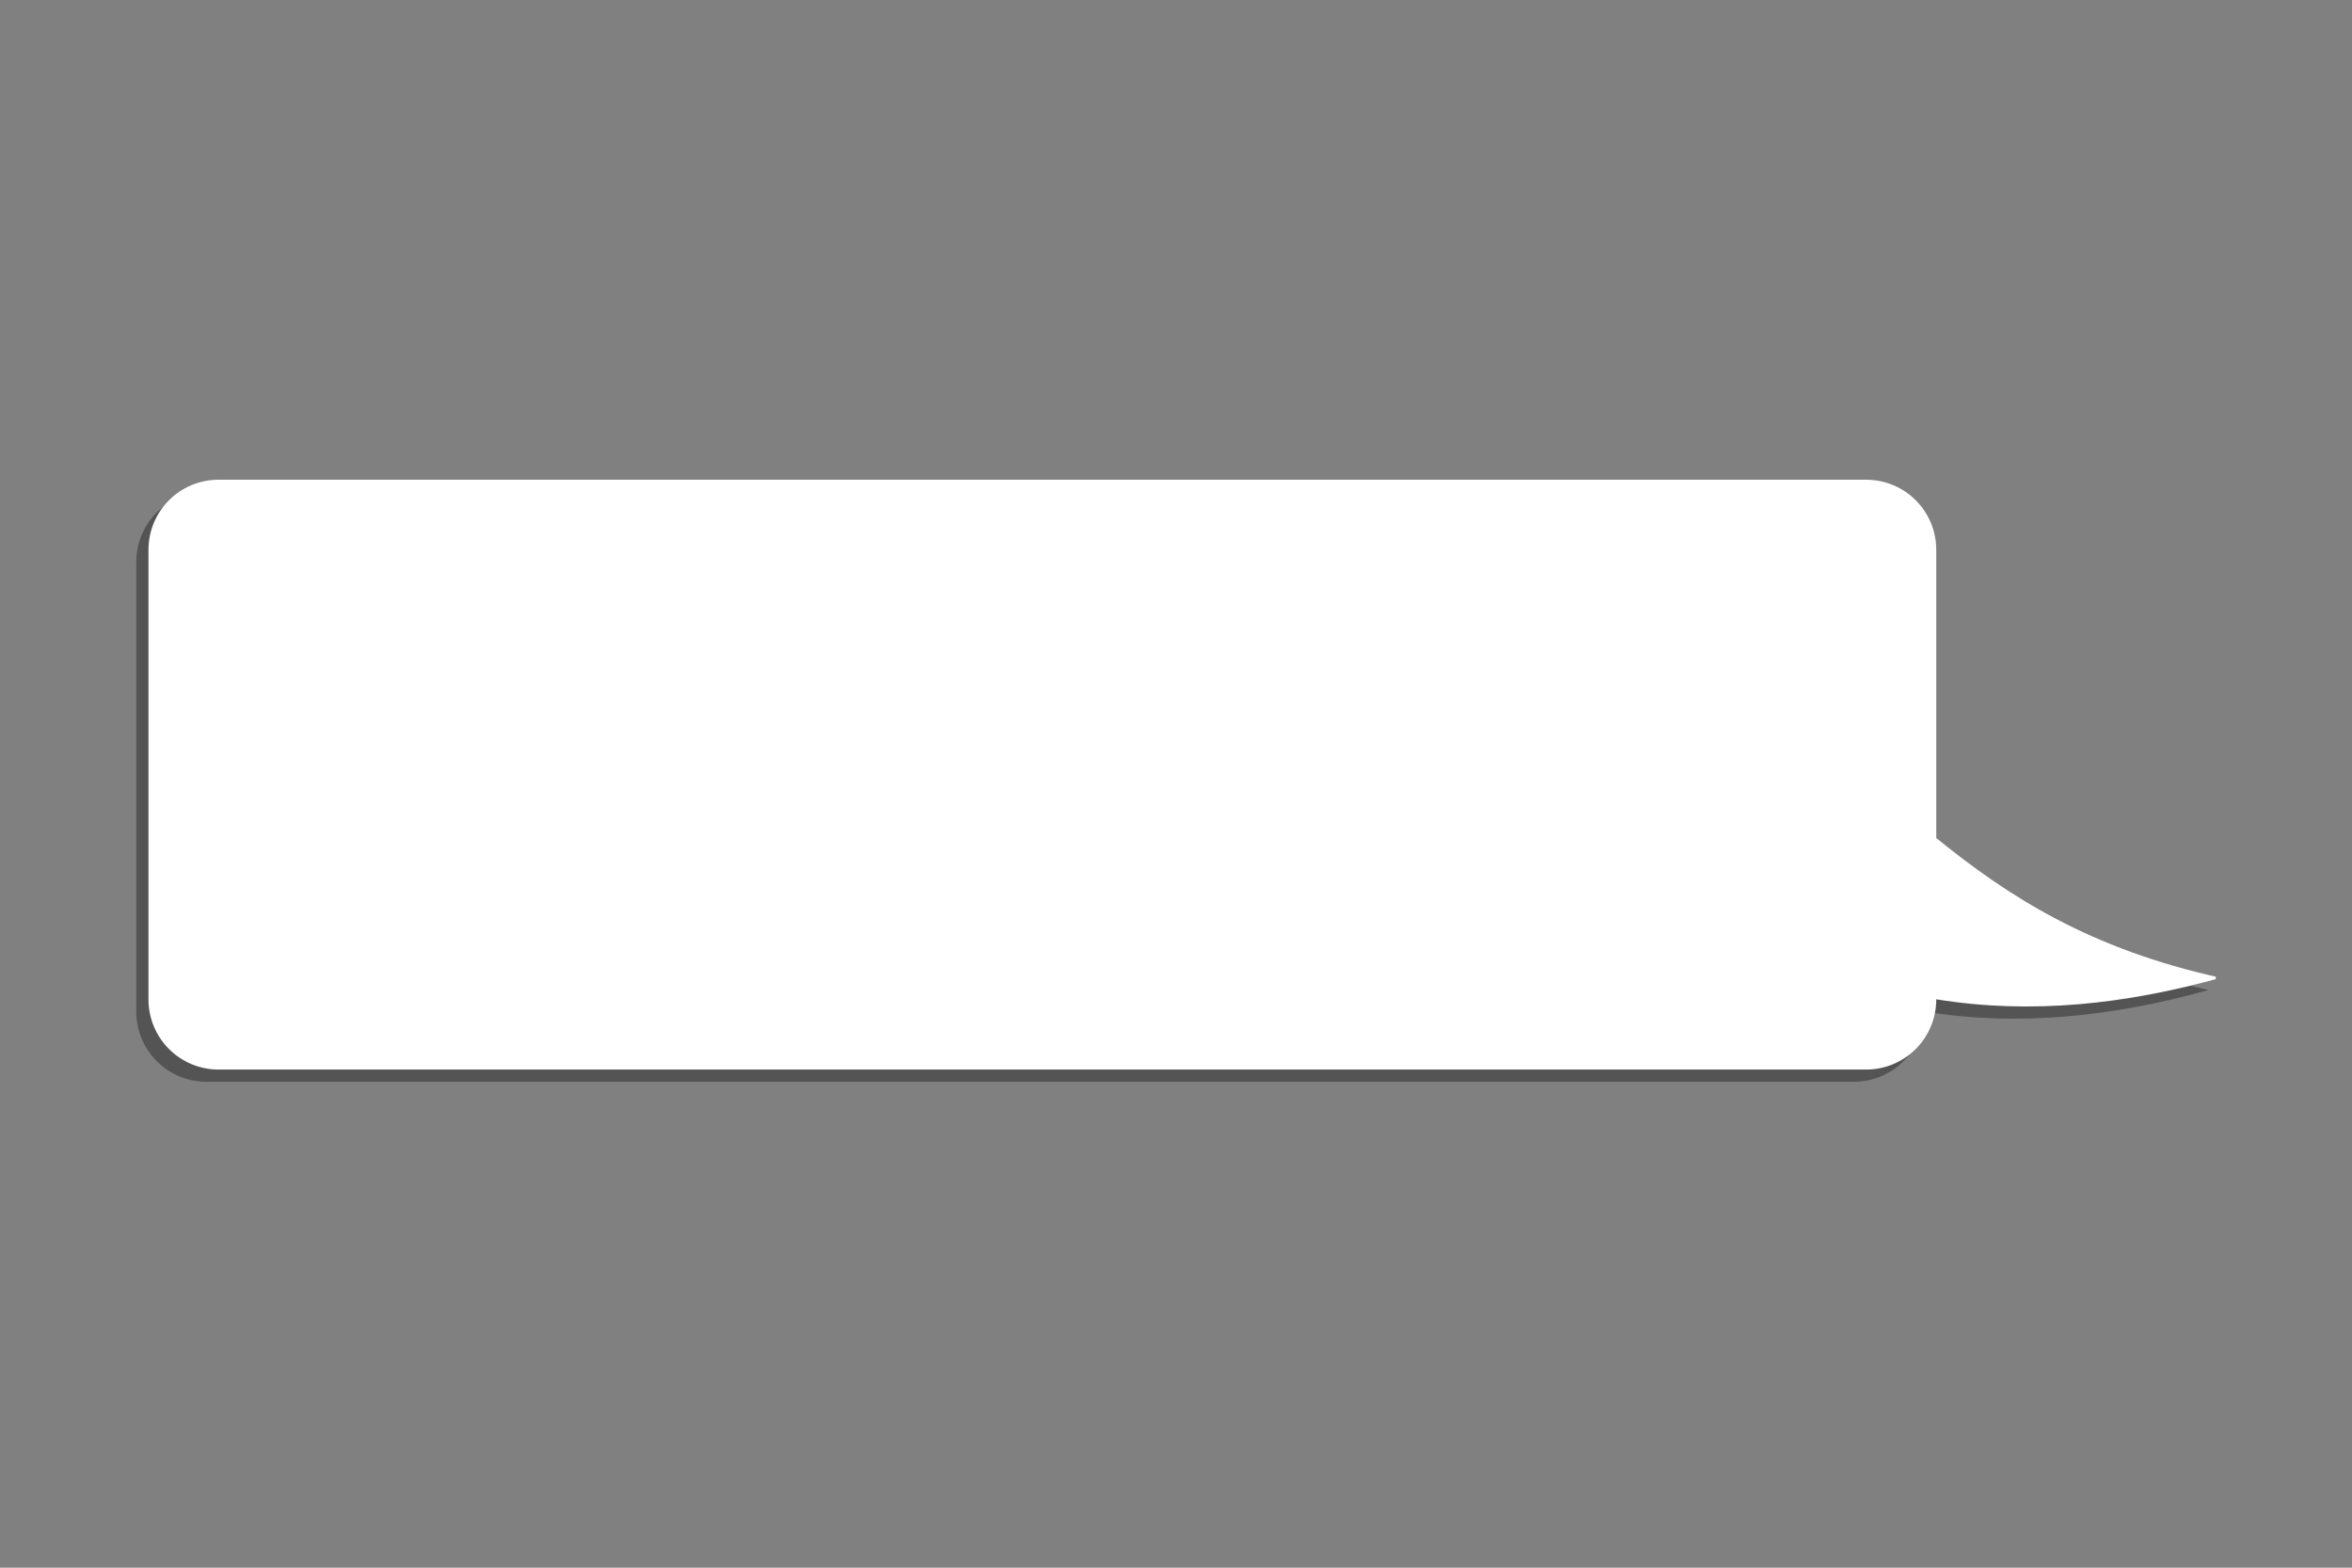 <svg xmlns="http://www.w3.org/2000/svg" xmlns:xlink="http://www.w3.org/1999/xlink" width="225" zoomAndPan="magnify" viewBox="0 0 168.75 112.5" height="150" preserveAspectRatio="xMidYMid meet" version="1.0"><rect x="0" y="0" width="168.75" height="112.5" fill="#808080" stroke="none"/><defs><clipPath id="df0a207de4"><path d="M 9.777 35 L 158.973 35 L 158.973 77.719 L 9.777 77.719 Z M 9.777 35 " clip-rule="nonzero"/></clipPath><clipPath id="ea803a1507"><path d="M 10 34.344 L 158.973 34.344 L 158.973 77 L 10 77 Z M 10 34.344 " clip-rule="nonzero"/></clipPath></defs><g clip-path="url(#df0a207de4)"><path fill="#545454" d="M 133.004 35.297 C 135.797 35.297 138.047 37.547 138.047 40.34 L 138.047 61.012 C 143.184 65.188 149.074 68.988 158.461 71.043 C 151.656 72.941 144.852 73.695 138.047 72.586 C 138.047 75.379 135.797 77.629 133.004 77.629 L 14.816 77.629 C 12.023 77.629 9.777 75.379 9.777 72.586 L 9.777 40.34 C 9.777 37.547 12.023 35.297 14.816 35.297 Z M 133.004 35.297 " fill-opacity="1" fill-rule="nonzero"/></g><g clip-path="url(#ea803a1507)"><path fill="#ffffff" d="M 133.879 34.426 C 136.672 34.426 138.922 36.672 138.922 39.469 L 138.922 60.137 C 144.059 64.312 149.949 68.113 159.332 70.168 C 152.531 72.066 145.727 72.82 138.922 71.711 C 138.922 74.504 136.672 76.754 133.879 76.754 L 15.691 76.754 C 12.898 76.754 10.652 74.504 10.652 71.711 L 10.652 39.469 C 10.652 36.672 12.898 34.426 15.691 34.426 Z M 133.879 34.426 " fill-opacity="1" fill-rule="nonzero"/></g></svg>